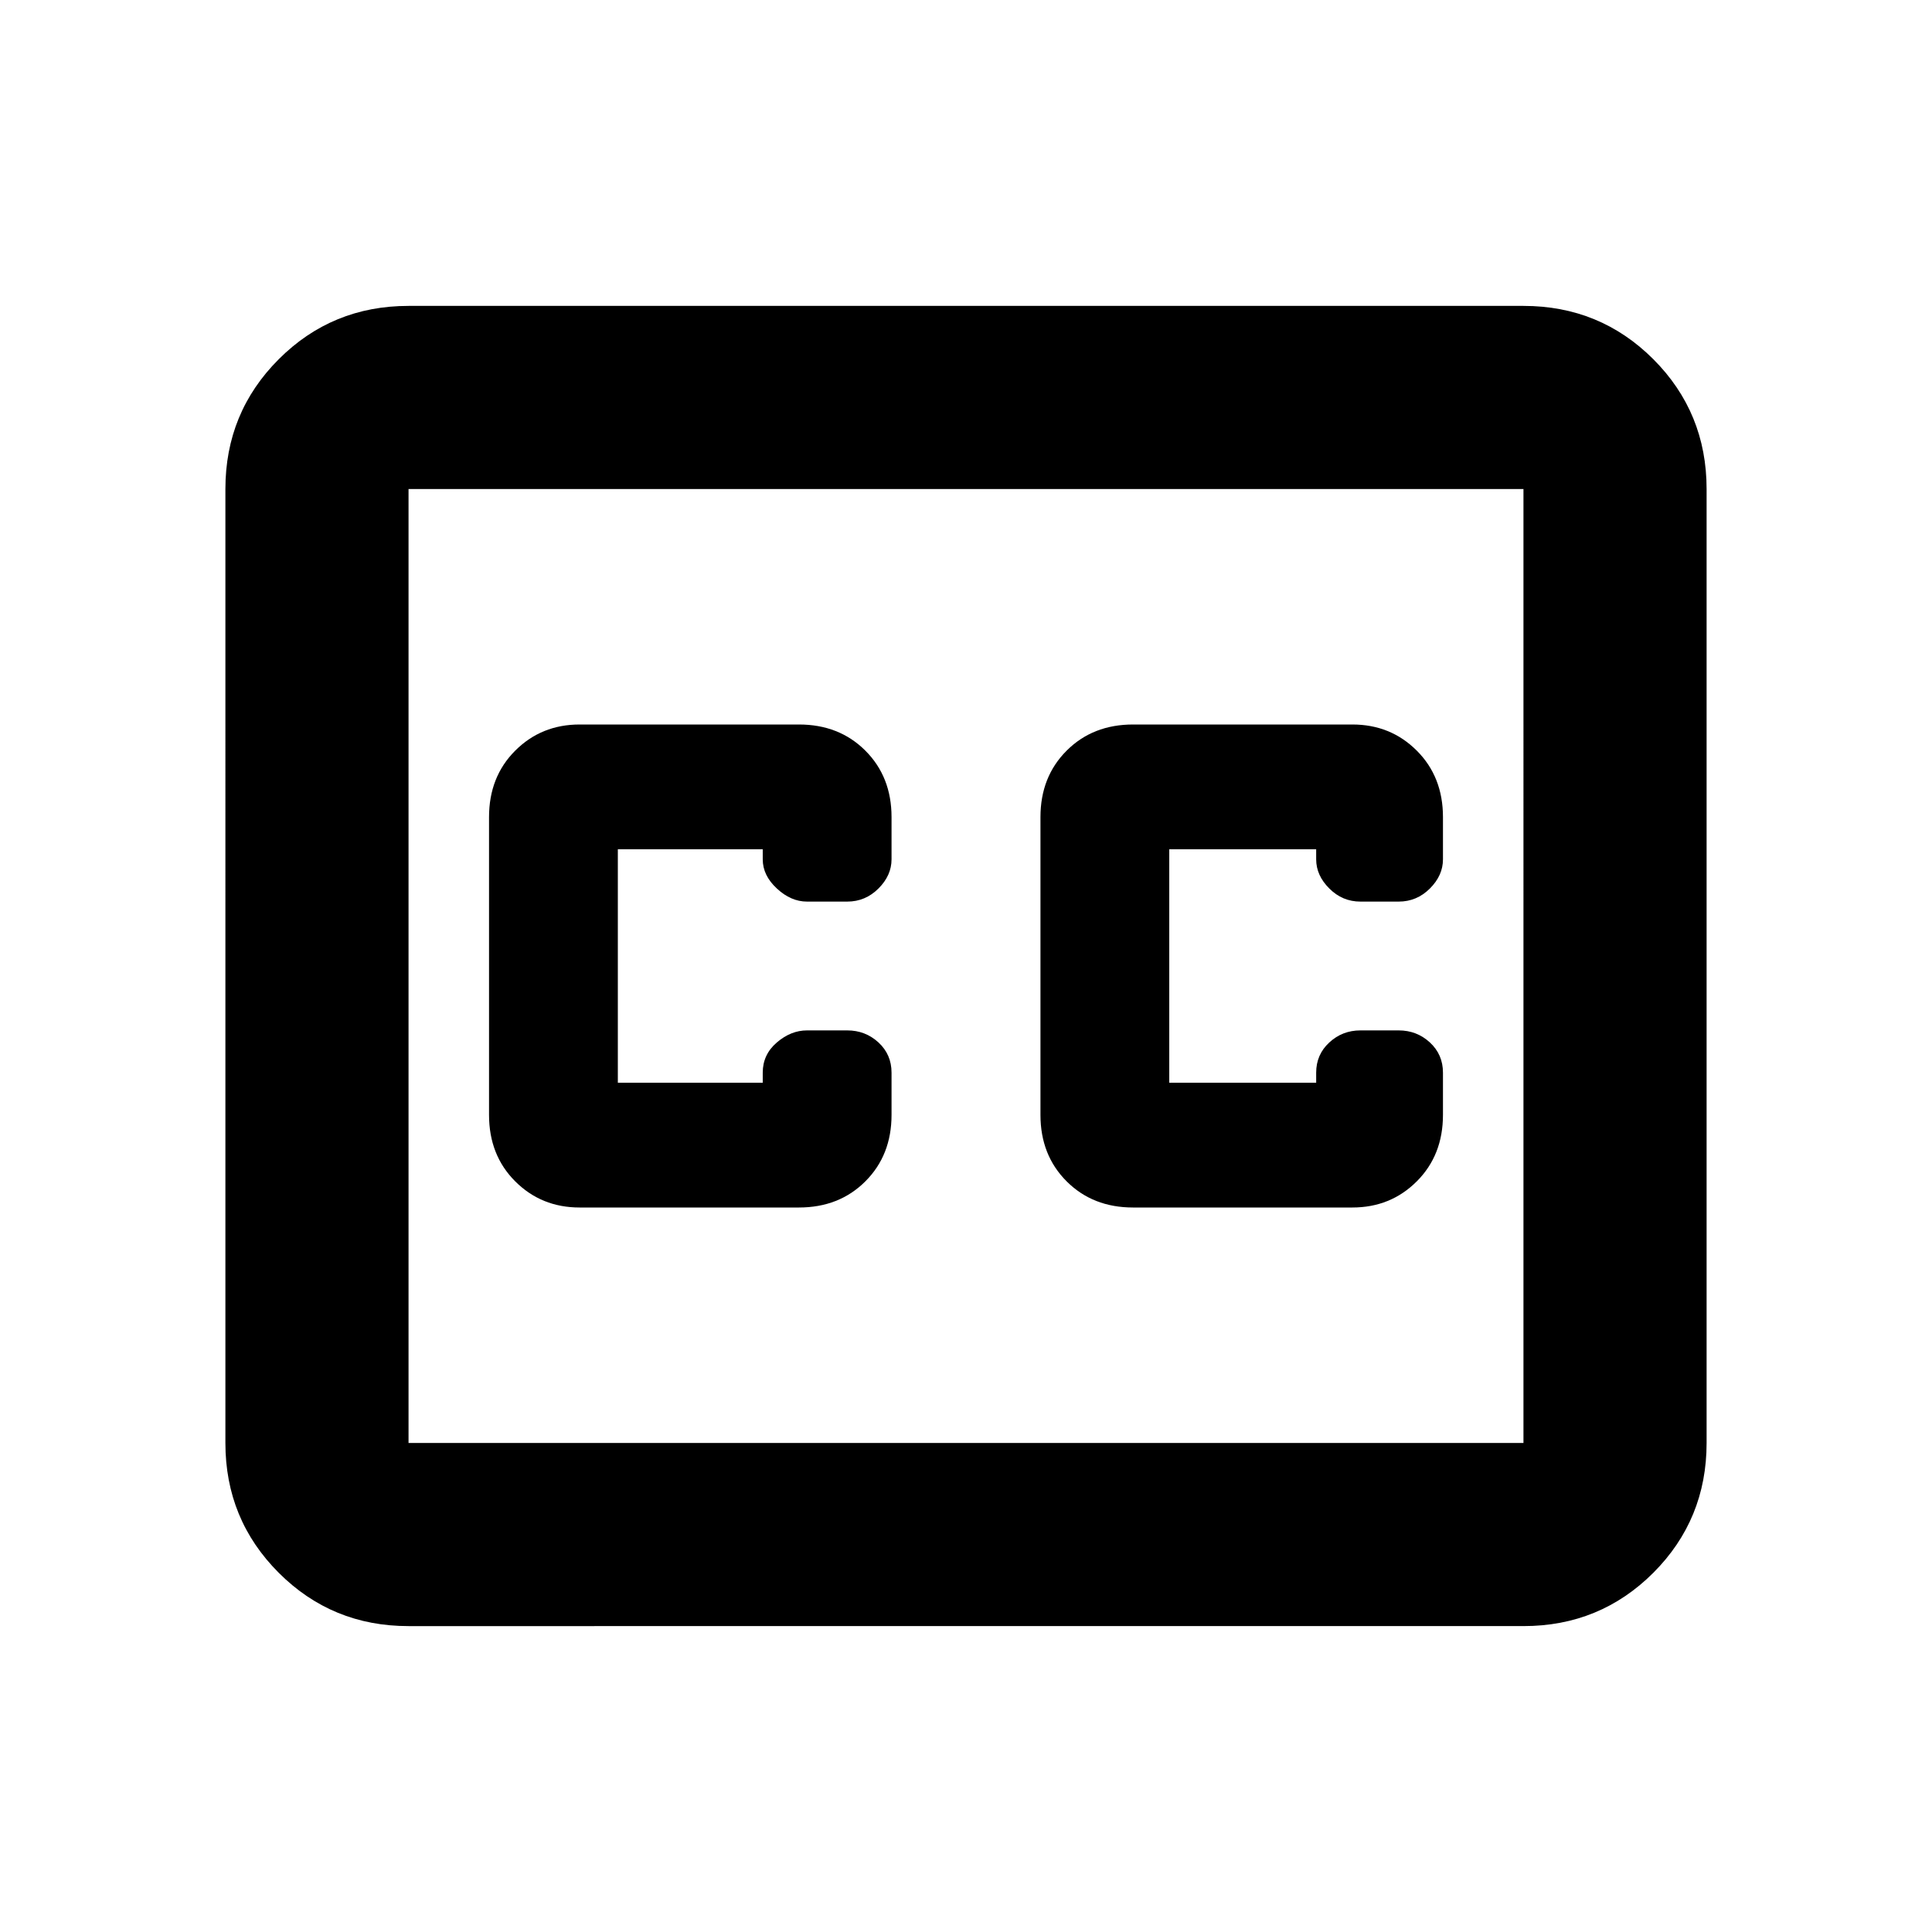 <svg xmlns="http://www.w3.org/2000/svg" height="24" width="24"><path d="M7.2 15h2.725q.5 0 .825-.325.325-.325.325-.825v-.525q0-.225-.162-.375-.163-.15-.388-.15h-.5q-.2 0-.375.15t-.175.375v.125h-1.8v-2.9h1.8v.125q0 .2.175.362.175.163.375.163h.5q.225 0 .388-.163.162-.162.162-.362v-.525q0-.5-.325-.825Q10.425 9 9.925 9H7.2q-.475 0-.8.325-.325.325-.325.825v3.7q0 .5.325.825.325.325.8.325Zm6.875 0H16.8q.475 0 .8-.325.325-.325.325-.825v-.525q0-.225-.162-.375-.163-.15-.388-.15H16.9q-.225 0-.387.15-.163.15-.163.375v.125h-1.825v-2.9h1.825v.125q0 .2.163.362.162.163.387.163h.475q.225 0 .388-.163.162-.162.162-.362v-.525q0-.5-.325-.825Q17.275 9 16.8 9h-2.725q-.5 0-.825.325-.325.325-.325.825v3.7q0 .5.325.825.325.325.825.325Zm-9-11.2h13.85q.95 0 1.613.662.662.663.662 1.613v11.85q0 .95-.662 1.613-.663.662-1.613.662H5.075q-.95 0-1.612-.662-.663-.663-.663-1.613V6.075q0-.95.663-1.613.662-.662 1.612-.662Zm13.85 2.275H5.075v11.85h13.85V6.075Zm-13.85 11.85V6.075v11.85Z"/></svg>